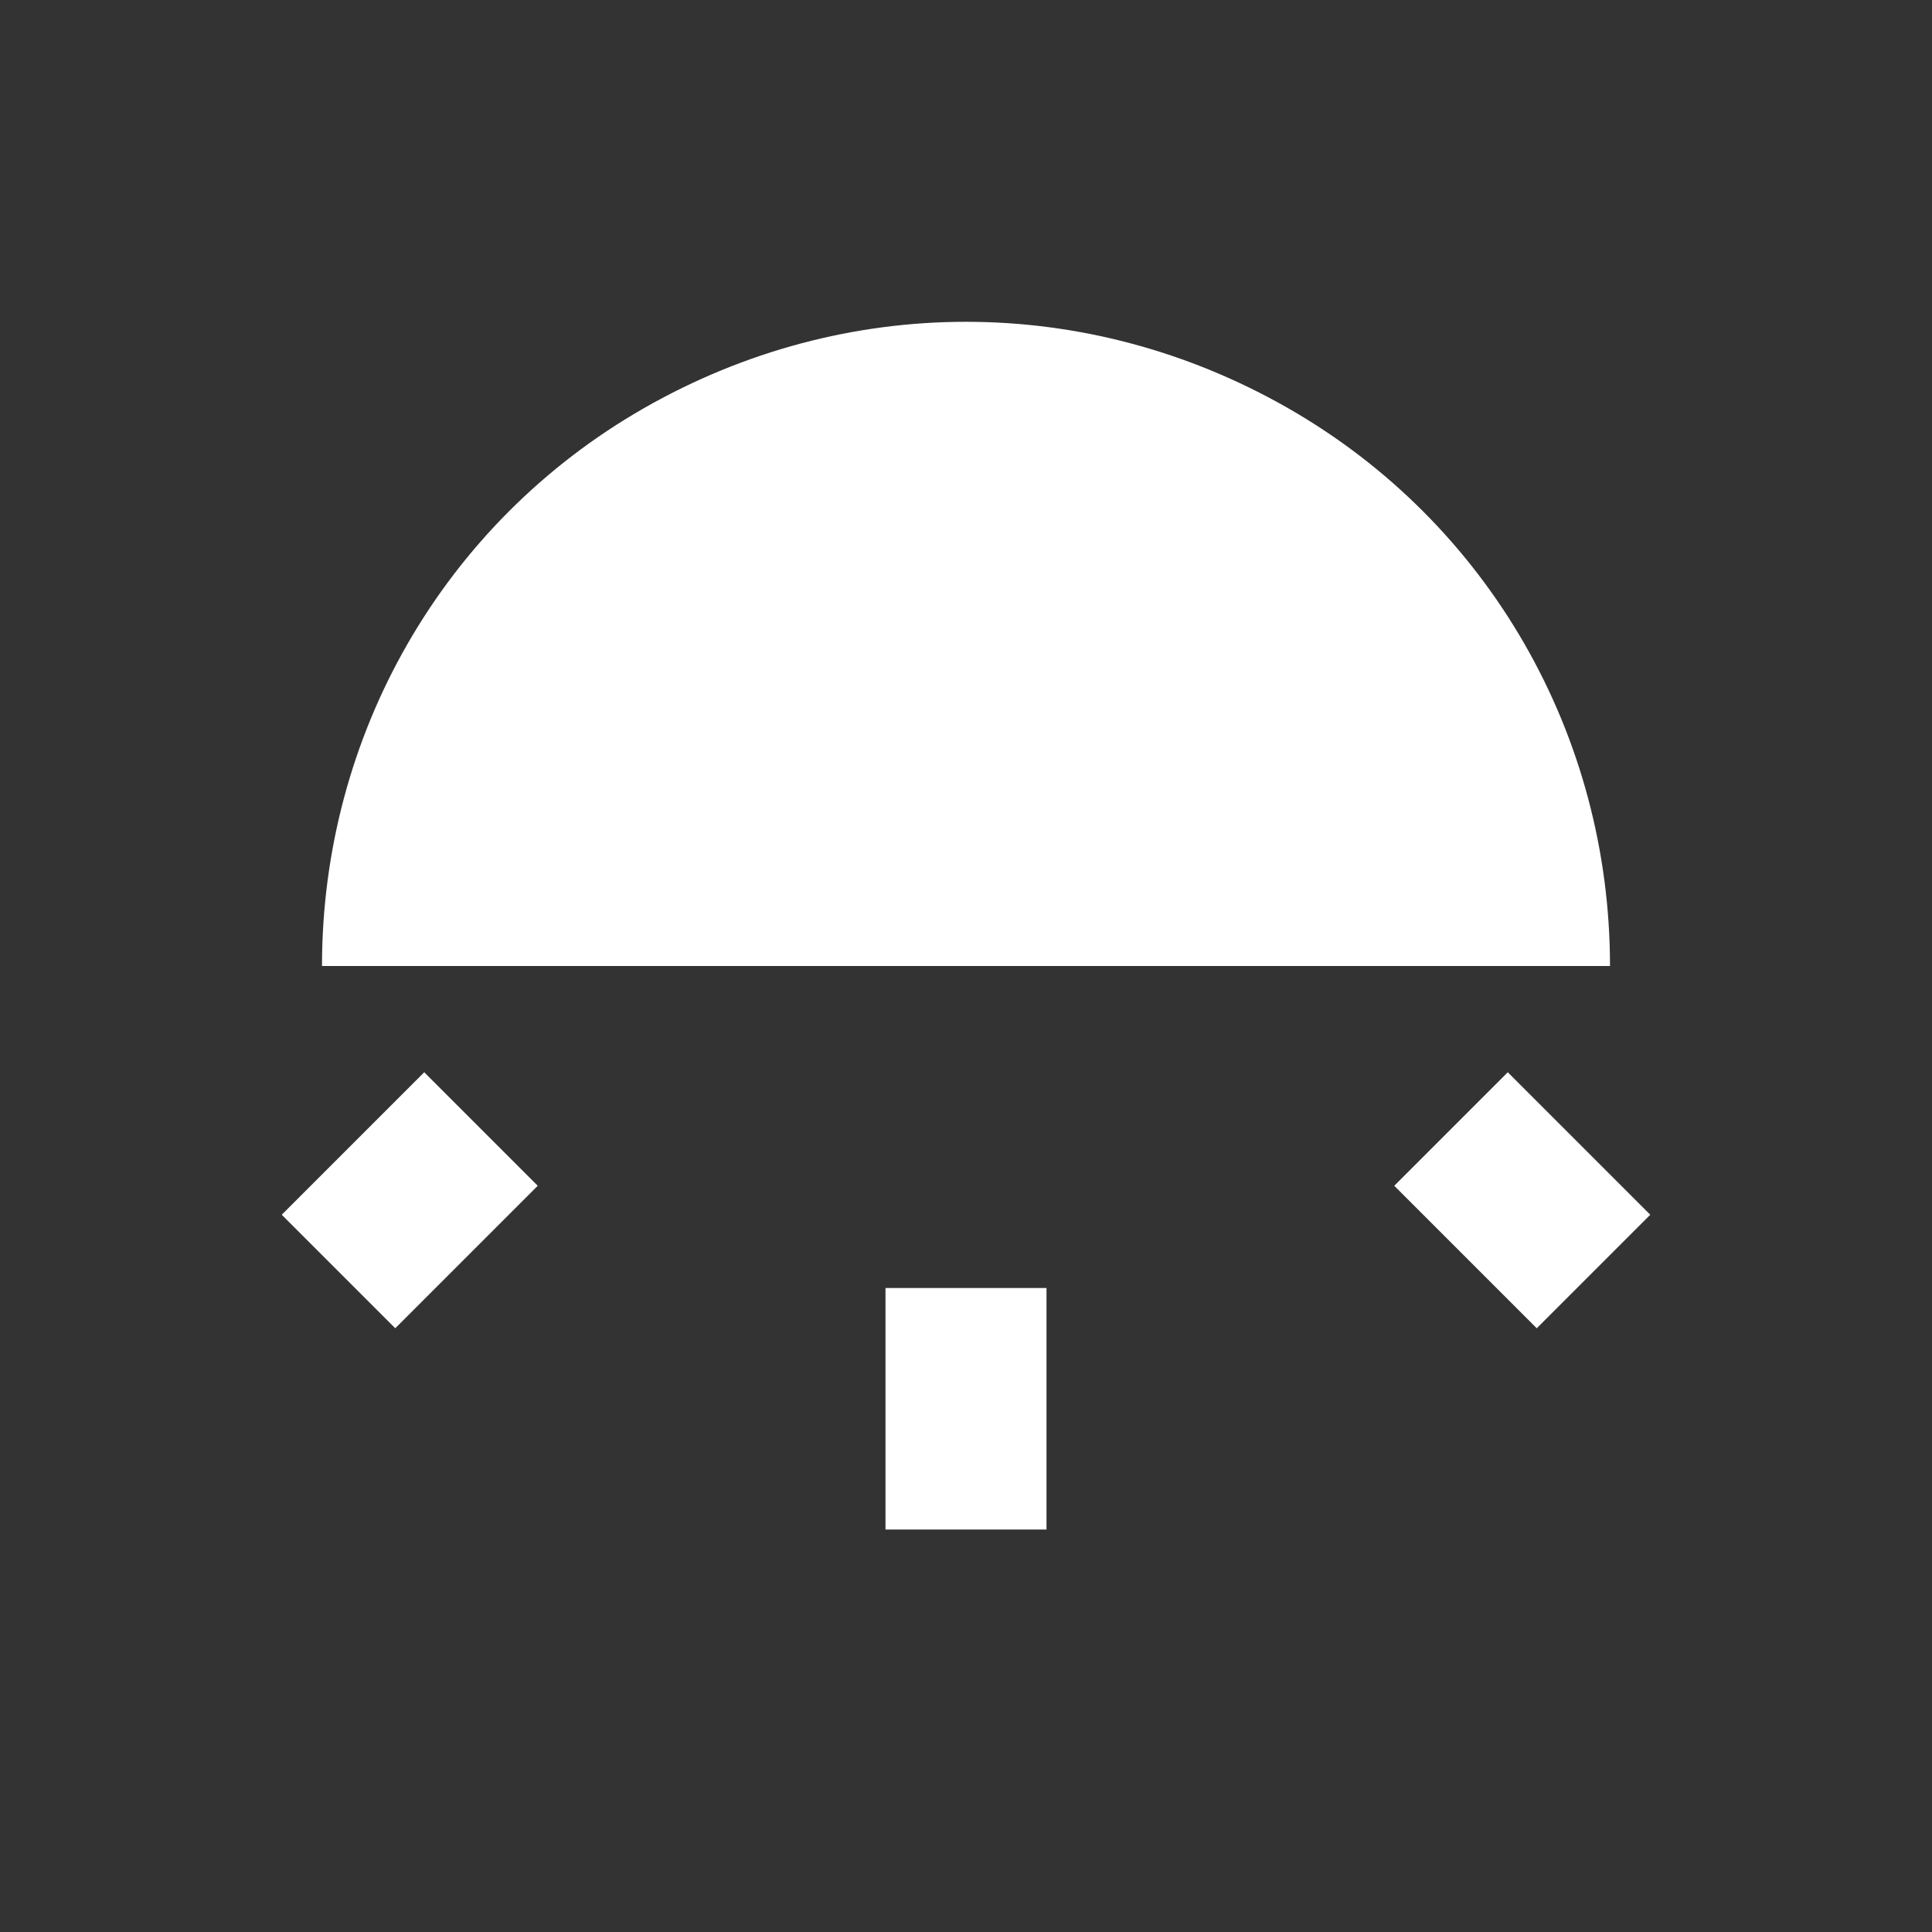 <svg xmlns="http://www.w3.org/2000/svg" id="mdi-wall-sconce-round" viewBox="0 0 24 24"><rect x="0" y="0" width="24" height="24" fill="#333333" stroke="none"/><path fill="white" d="M13 19V16H11V19H13M19.09 16.5L20.5 15.09L18.73 13.32L17.32 14.73L19.09 16.5M4.91 16.5L6.68 14.73L5.27 13.32L3.5 15.09L4.91 16.5M20 12C20 9.14 18.5 6.5 16 5.07S10.5 3.64 8 5.07 4 9.14 4 12H20Z" /></svg>